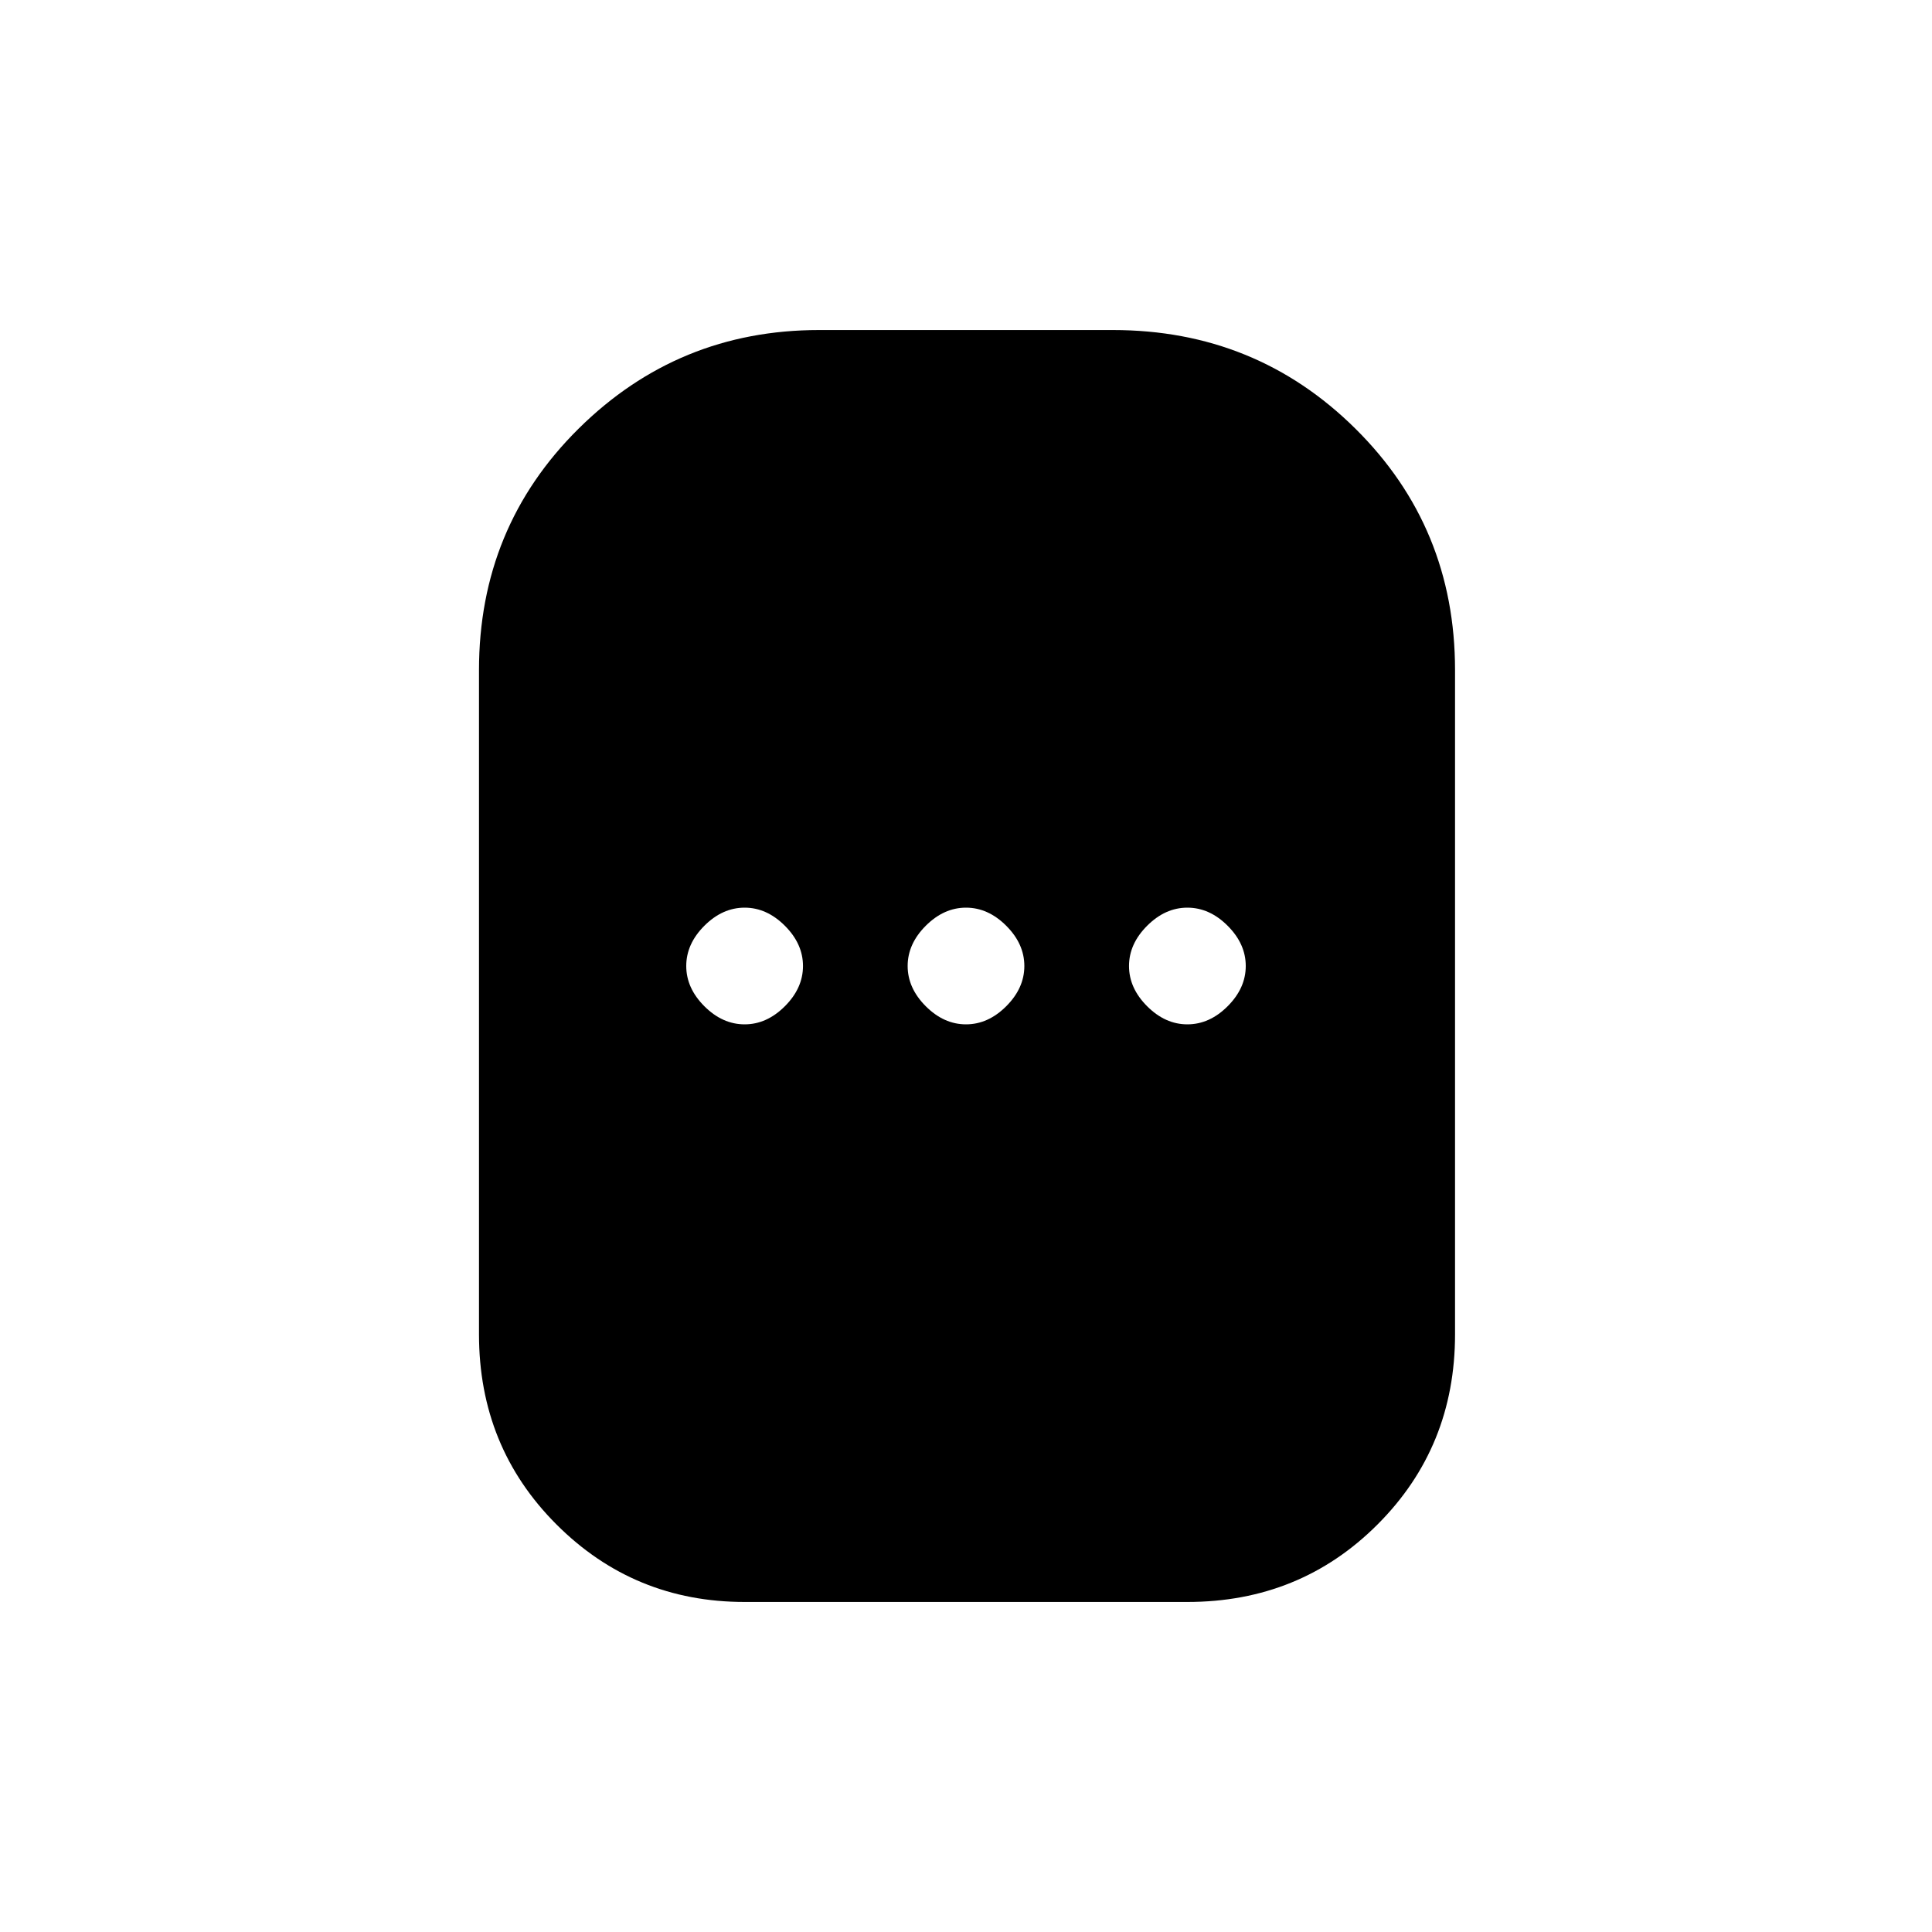 <svg xmlns="http://www.w3.org/2000/svg" height="40" width="40"><path d="M15.417 33.167q-2.292 0-3.896-1.605-1.604-1.604-1.604-3.937v-13.75q0-2.958 2.062-5 2.063-2.042 4.979-2.042h6.084q2.958 0 5.02 2.042 2.063 2.042 2.063 5v13.75q0 2.333-1.604 3.937-1.604 1.605-3.938 1.605Zm0-11.959q.458 0 .833-.375.375-.375.375-.833 0-.458-.375-.833-.375-.375-.833-.375-.459 0-.834.375-.375.375-.375.833 0 .458.375.833.375.375.834.375Zm4.583 0q.458 0 .833-.375.375-.375.375-.833 0-.458-.375-.833-.375-.375-.833-.375-.458 0-.833.375-.375.375-.375.833 0 .458.375.833.375.375.833.375Zm4.583 0q.459 0 .834-.375.375-.375.375-.833 0-.458-.375-.833-.375-.375-.834-.375-.458 0-.833.375-.375.375-.375.833 0 .458.375.833.375.375.833.375Z"/></svg>